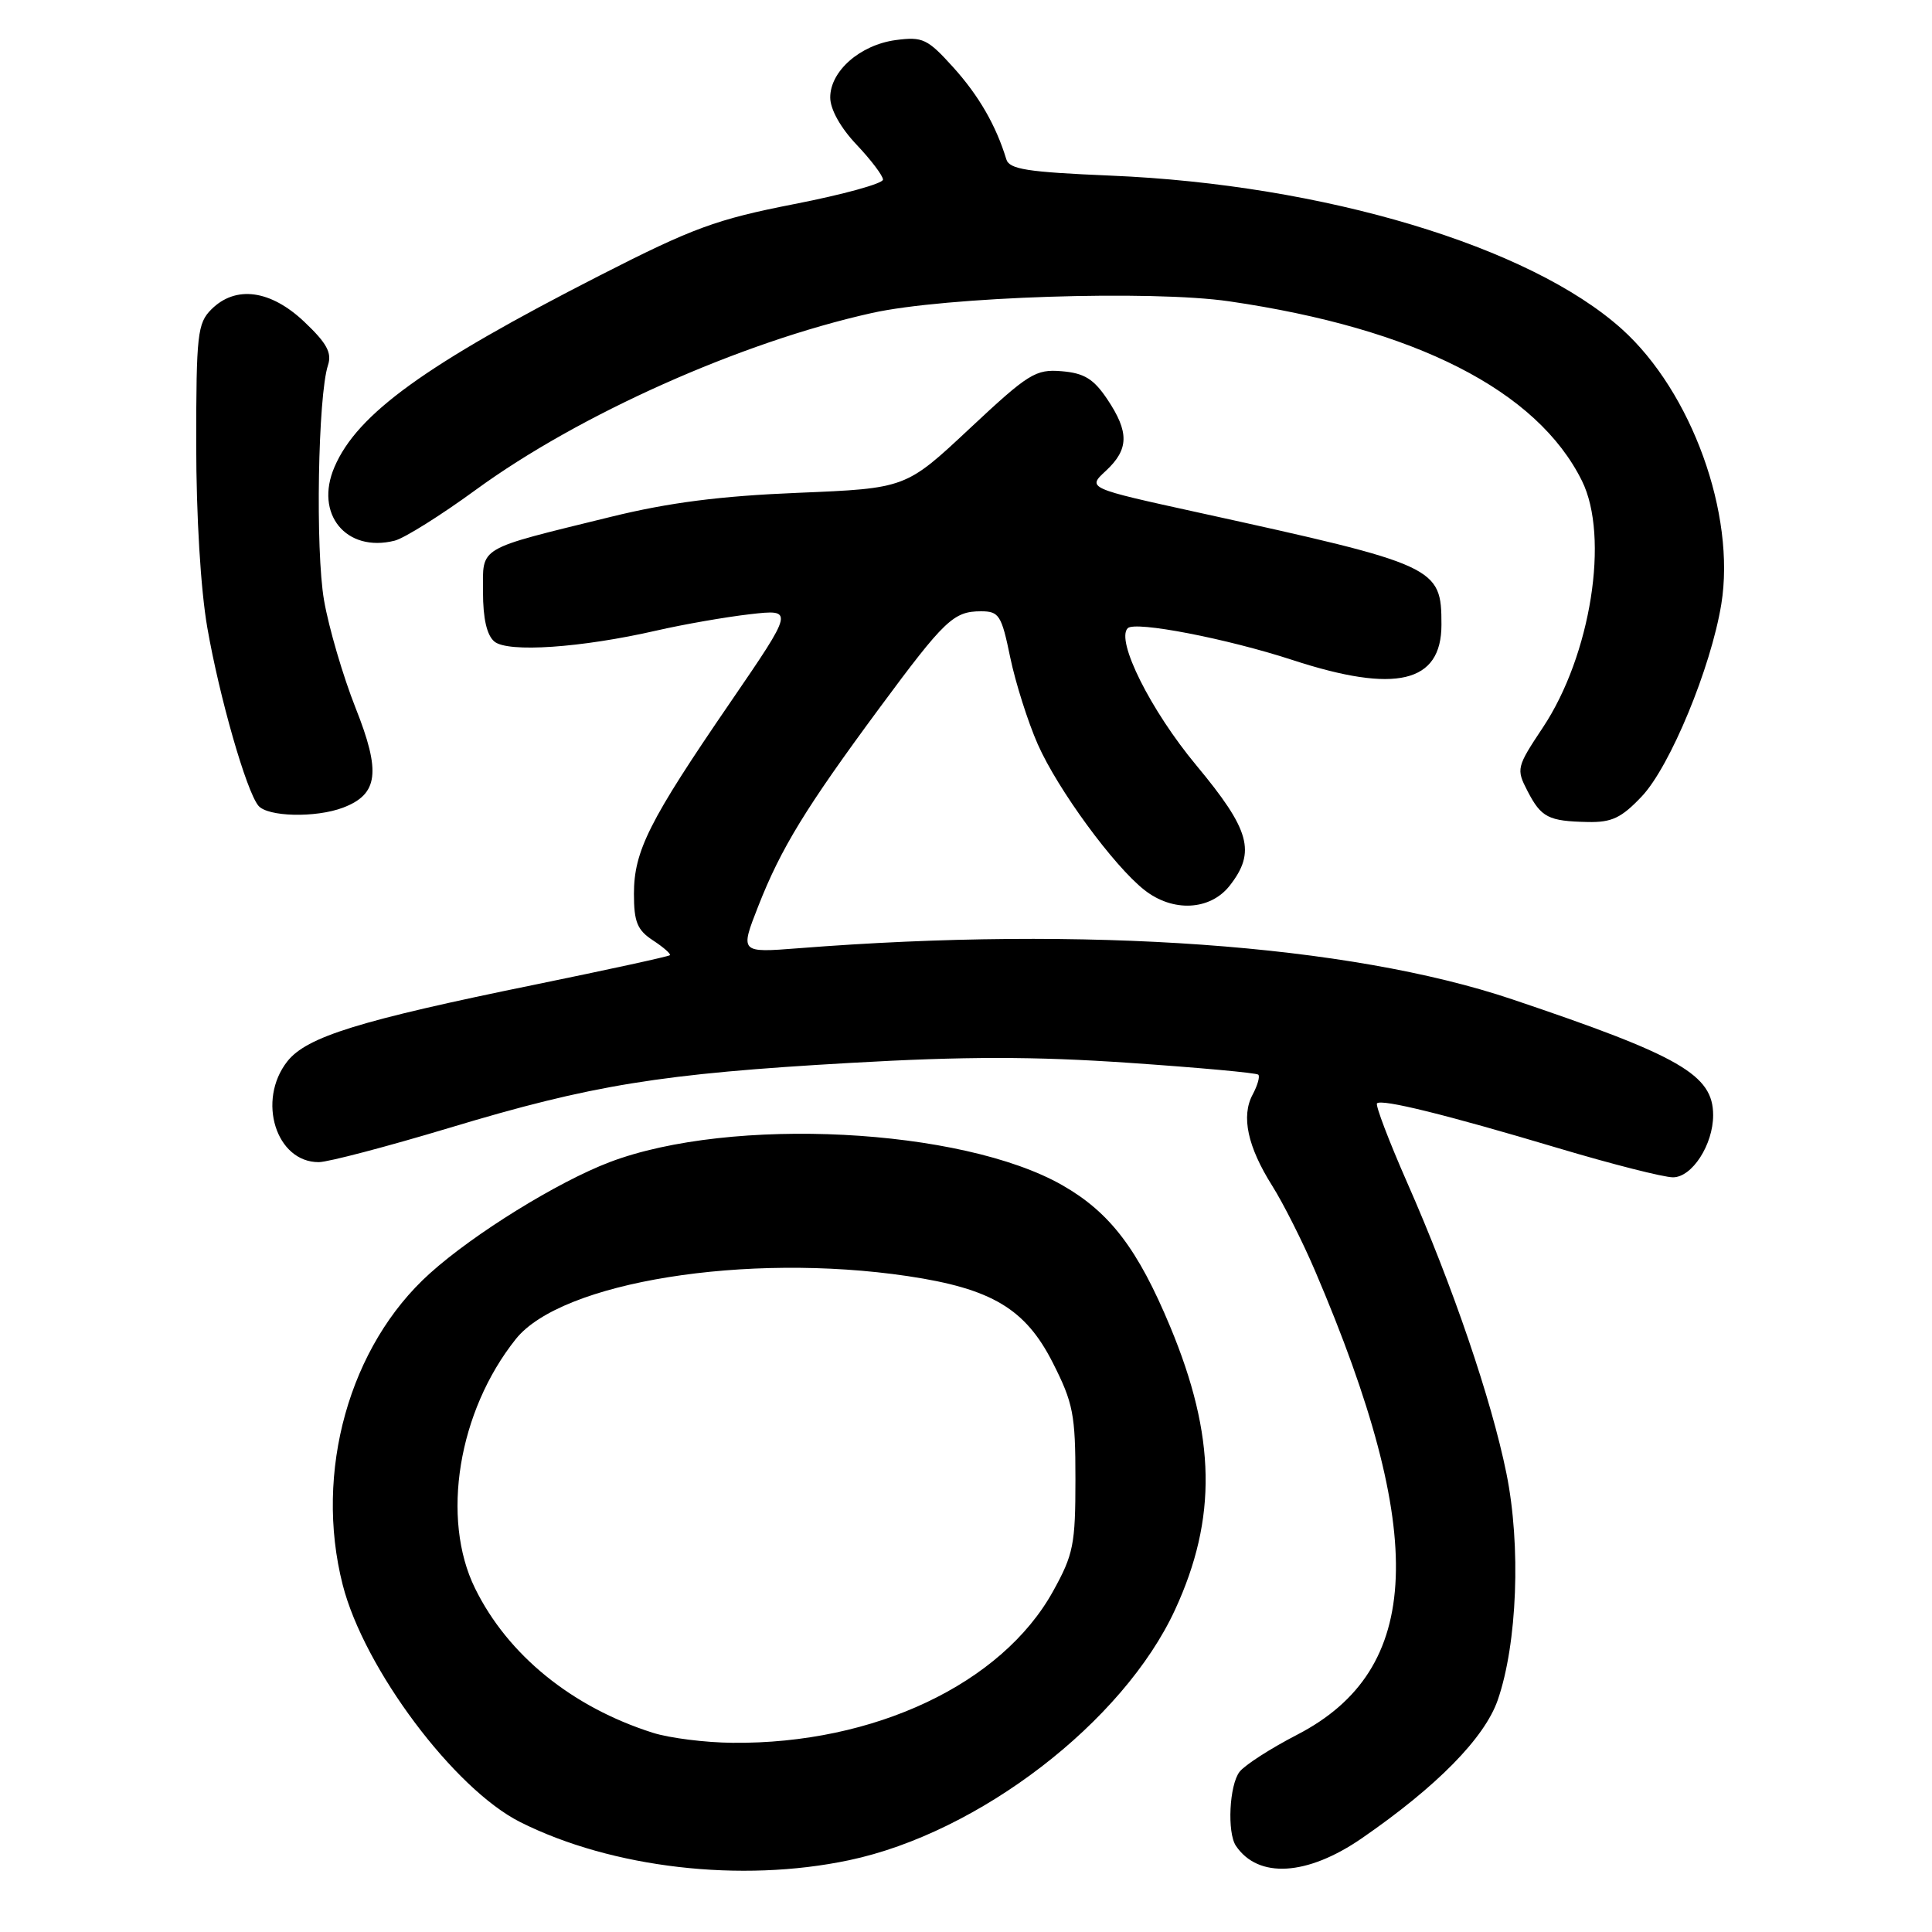 <?xml version="1.0" encoding="UTF-8" standalone="no"?>
<!DOCTYPE svg PUBLIC "-//W3C//DTD SVG 1.1//EN" "http://www.w3.org/Graphics/SVG/1.1/DTD/svg11.dtd" >
<svg xmlns="http://www.w3.org/2000/svg" xmlns:xlink="http://www.w3.org/1999/xlink" version="1.1" viewBox="0 0 256 256">
 <g >
 <path fill="currentColor"
d=" M 112.50 246.49 C 129.72 242.86 148.84 228.17 155.70 213.30 C 161.30 201.17 161.11 190.34 155.06 175.80 C 150.77 165.50 147.08 160.66 140.77 157.05 C 127.44 149.44 96.87 147.88 80.78 153.99 C 73.90 156.61 62.81 163.46 56.96 168.73 C 46.28 178.32 41.60 195.06 45.41 210.00 C 48.24 221.09 60.19 237.06 68.96 241.45 C 81.09 247.53 98.20 249.51 112.50 246.49 Z  M 180.45 243.58 C 190.39 236.72 196.71 230.30 198.46 225.26 C 201.05 217.78 201.55 204.81 199.61 195.24 C 197.62 185.43 192.50 170.41 186.45 156.68 C 184.02 151.15 182.23 146.44 182.46 146.20 C 183.08 145.59 191.56 147.68 206.46 152.13 C 213.59 154.26 220.44 156.00 221.68 156.00 C 224.21 156.00 227.00 151.67 227.00 147.77 C 227.00 142.42 222.67 139.92 200.36 132.41 C 178.74 125.14 143.94 122.65 105.77 125.65 C 98.05 126.25 98.05 126.25 100.47 120.08 C 103.48 112.41 106.74 107.07 116.50 93.86 C 125.18 82.12 126.35 81.00 129.99 81.00 C 132.38 81.00 132.71 81.51 133.86 87.11 C 134.56 90.47 136.20 95.65 137.51 98.62 C 140.15 104.60 147.57 114.73 151.64 117.93 C 155.41 120.90 160.34 120.65 162.93 117.37 C 166.45 112.88 165.65 109.99 158.51 101.40 C 152.47 94.14 147.82 84.84 149.43 83.24 C 150.40 82.26 162.60 84.62 171.28 87.46 C 184.96 91.93 191.00 90.49 191.00 82.78 C 191.00 75.11 190.48 74.87 158.78 67.91 C 144.05 64.68 144.05 64.68 146.53 62.39 C 149.60 59.54 149.64 57.26 146.72 52.90 C 144.91 50.20 143.66 49.44 140.69 49.19 C 137.22 48.90 136.30 49.47 128.48 56.79 C 120.02 64.71 120.02 64.71 105.76 65.30 C 95.42 65.72 88.62 66.60 81.00 68.47 C 63.02 72.89 64.00 72.32 64.00 78.46 C 64.00 81.97 64.51 84.18 65.51 85.01 C 67.30 86.50 77.00 85.84 87.00 83.55 C 90.58 82.73 96.14 81.76 99.36 81.39 C 105.22 80.72 105.22 80.72 96.74 93.11 C 86.01 108.77 84.00 112.77 84.00 118.44 C 84.00 122.17 84.44 123.24 86.53 124.61 C 87.92 125.52 88.93 126.41 88.76 126.57 C 88.59 126.74 80.59 128.48 70.98 130.45 C 47.56 135.23 40.64 137.38 38.07 140.64 C 34.01 145.81 36.58 154.02 42.25 153.99 C 43.49 153.98 51.25 151.94 59.50 149.46 C 78.46 143.74 87.57 142.27 112.68 140.84 C 127.84 139.97 137.02 139.97 149.58 140.83 C 158.78 141.46 166.50 142.16 166.73 142.40 C 166.97 142.64 166.63 143.82 165.98 145.04 C 164.44 147.91 165.31 151.94 168.58 157.13 C 170.03 159.43 172.59 164.50 174.26 168.41 C 189.24 203.45 188.56 221.23 171.88 229.86 C 168.37 231.67 164.94 233.88 164.25 234.77 C 162.89 236.52 162.58 242.83 163.77 244.59 C 166.73 248.96 173.21 248.57 180.45 243.58 Z  M 217.56 105.51 C 221.30 101.54 226.70 88.49 228.08 80.07 C 230.02 68.17 224.15 51.92 214.90 43.60 C 202.71 32.64 175.41 24.45 147.16 23.27 C 136.11 22.80 133.74 22.44 133.34 21.10 C 131.98 16.63 129.71 12.69 126.33 8.94 C 122.89 5.13 122.26 4.84 118.69 5.31 C 113.96 5.95 110.00 9.43 110.01 12.92 C 110.01 14.49 111.39 16.95 113.51 19.18 C 115.43 21.21 117.00 23.29 117.00 23.80 C 117.00 24.32 111.71 25.78 105.25 27.04 C 94.89 29.07 91.83 30.19 79.40 36.54 C 56.39 48.30 47.34 54.83 44.32 61.88 C 41.64 68.10 45.86 73.26 52.30 71.64 C 53.57 71.32 58.41 68.29 63.05 64.90 C 76.74 54.91 98.14 45.35 115.50 41.48 C 125.21 39.31 152.59 38.42 162.90 39.93 C 187.57 43.53 203.69 51.74 209.62 63.72 C 213.28 71.12 210.80 86.82 204.45 96.38 C 200.95 101.65 200.89 101.89 202.40 104.81 C 204.22 108.33 205.17 108.81 210.38 108.92 C 213.57 108.99 214.85 108.38 217.56 105.51 Z  M 45.45 107.02 C 50.13 105.24 50.50 102.31 47.11 93.79 C 45.45 89.60 43.57 83.19 42.94 79.56 C 41.78 72.93 42.13 52.44 43.46 48.39 C 44.00 46.75 43.30 45.46 40.33 42.65 C 35.85 38.40 31.22 37.78 28.00 41.00 C 26.17 42.83 26.00 44.33 26.00 58.87 C 26.00 68.34 26.59 78.14 27.47 83.17 C 29.08 92.41 32.63 104.79 34.23 106.75 C 35.44 108.24 41.83 108.39 45.45 107.02 Z  M 86.50 229.60 C 75.79 226.20 67.29 219.30 62.95 210.47 C 58.39 201.21 60.71 187.00 68.35 177.43 C 74.39 169.86 98.91 165.92 120.27 169.09 C 131.41 170.75 135.88 173.42 139.50 180.57 C 142.21 185.92 142.50 187.43 142.50 196.00 C 142.50 204.66 142.24 205.97 139.53 210.86 C 132.74 223.12 115.81 231.12 97.07 230.93 C 93.45 230.90 88.70 230.30 86.50 229.60 Z "/>
</g>
</svg>